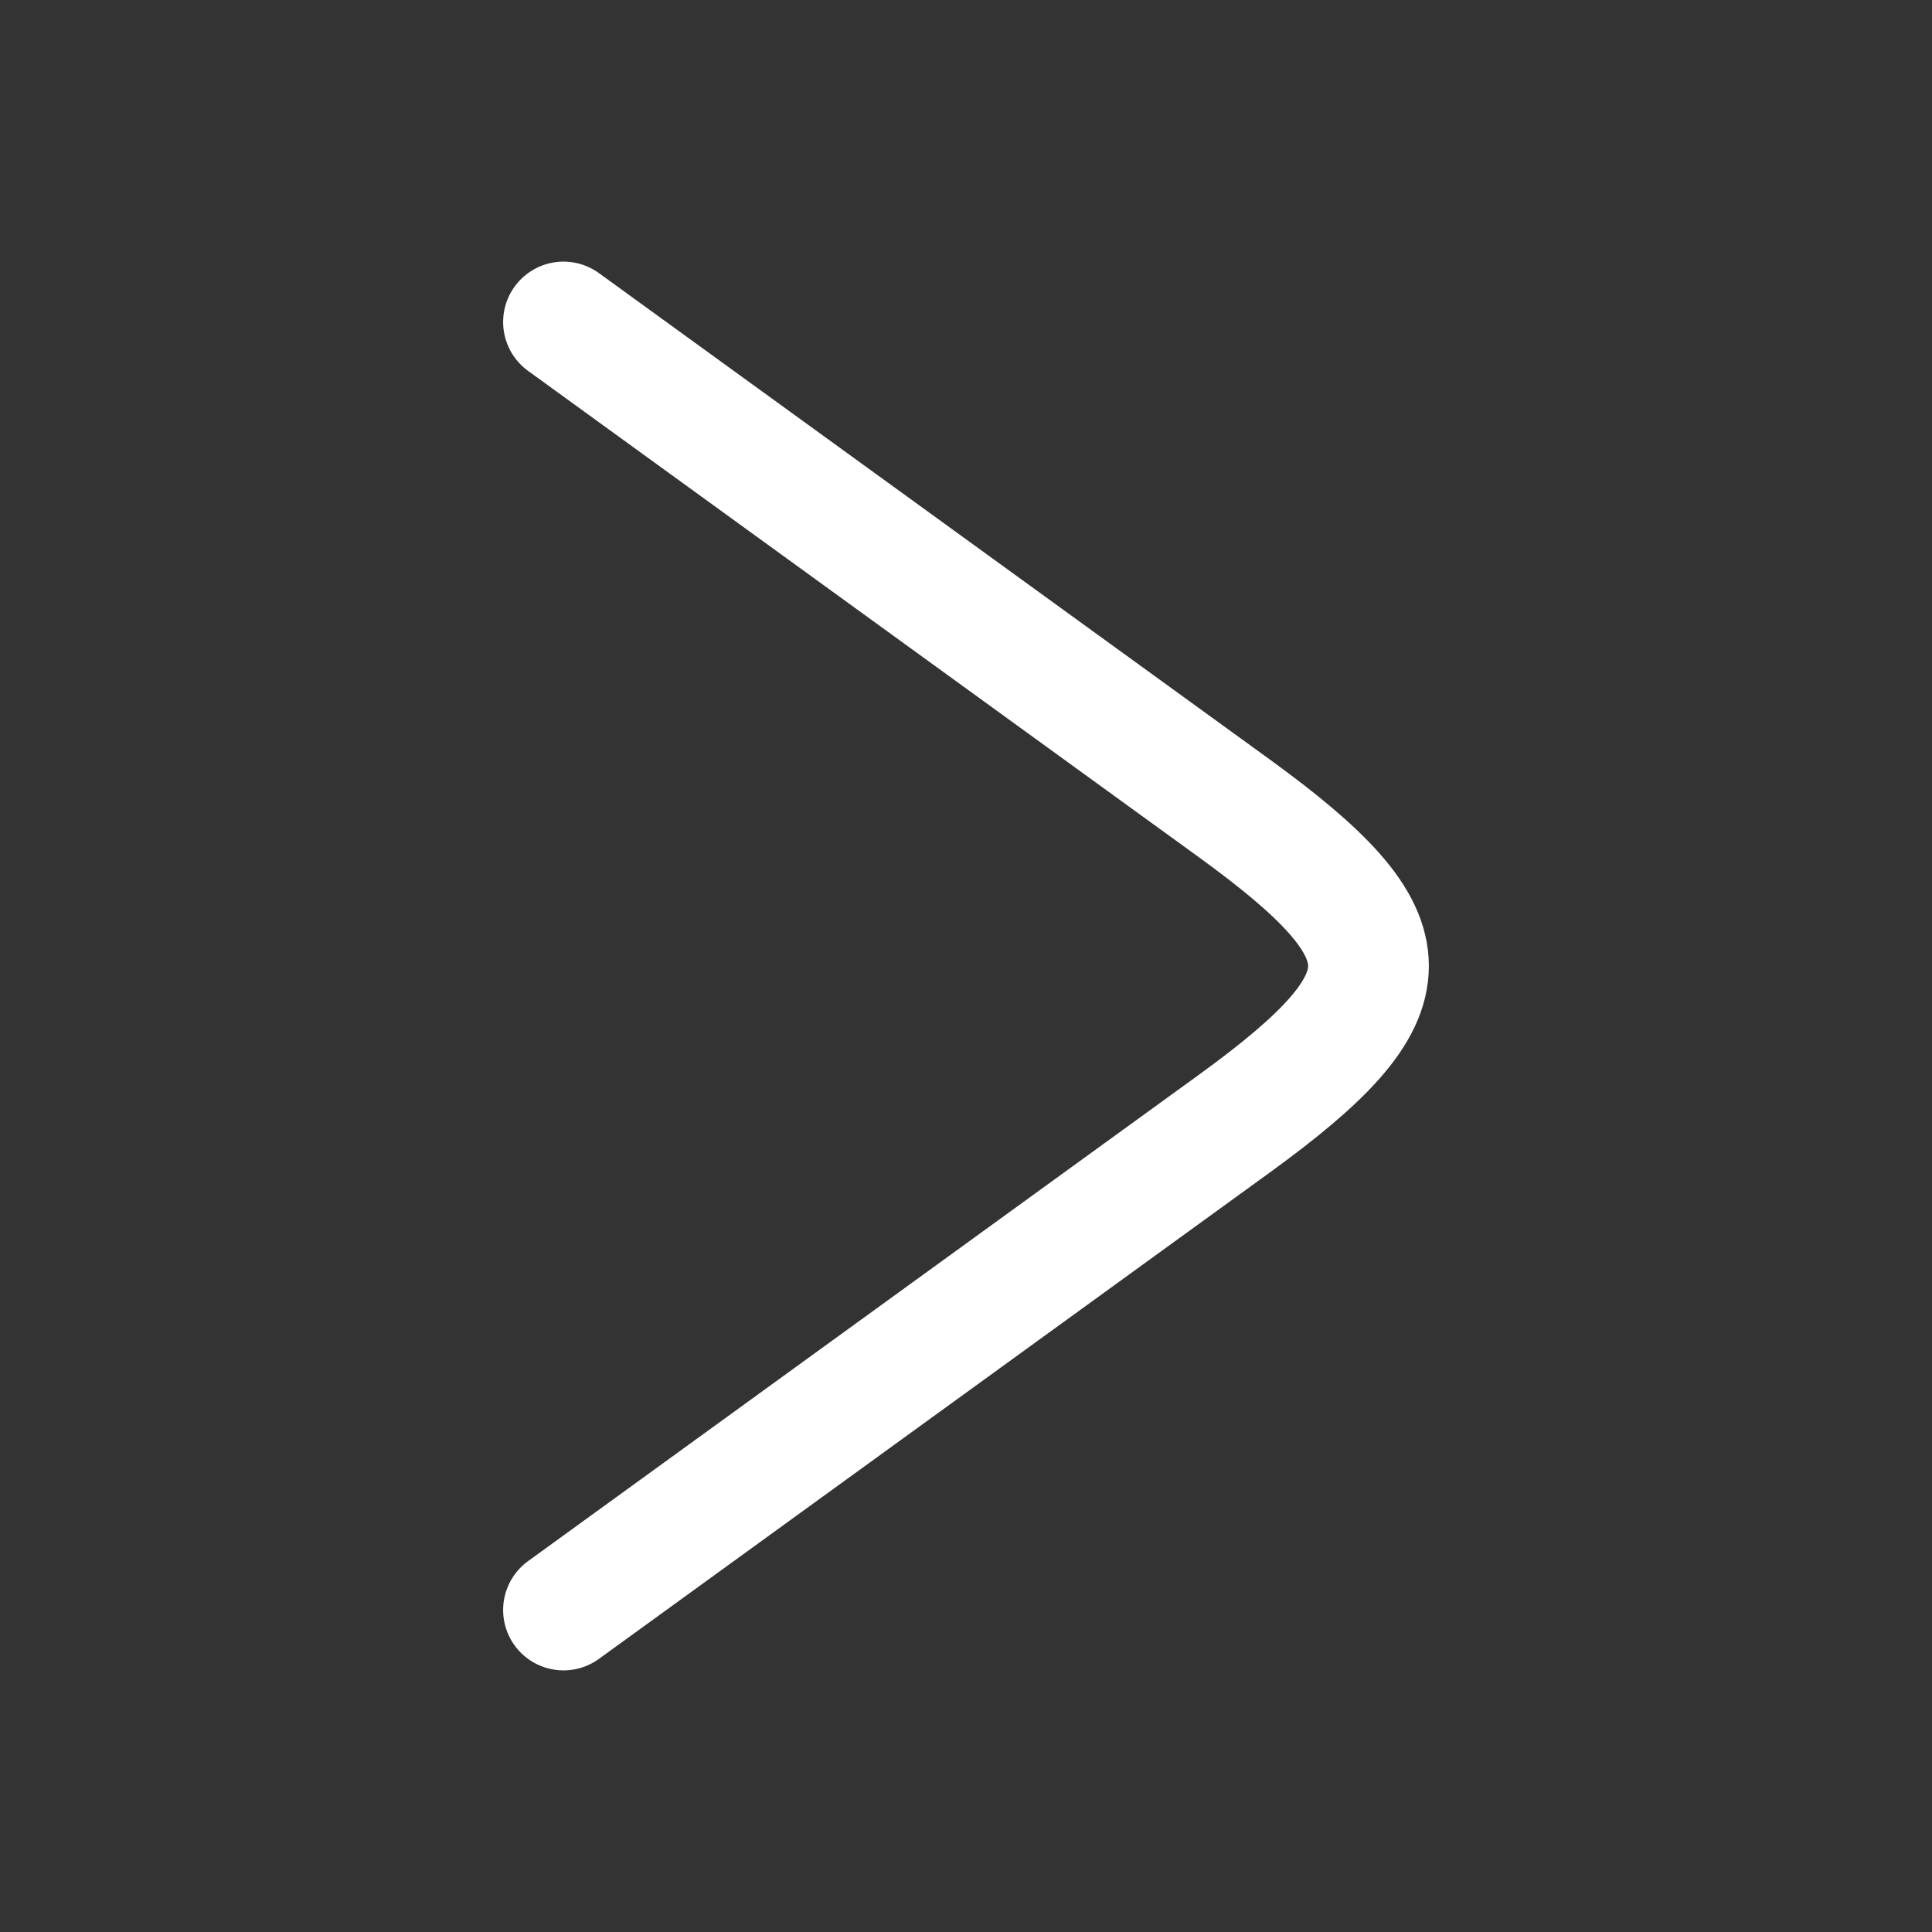 <svg xmlns="http://www.w3.org/2000/svg" viewBox="0 0 24 24" width="24" height="24" color="#ffffff" fill="none">
    <rect x="0" y="0" width="24" height="24" fill="#333333" stroke="none"/>
    <path d="M7 4L15.331 10.04C17.556 11.655 17.556 12.345 15.331 13.96L7 20" stroke="#ffffff" stroke-width="1.5" stroke-linecap="round" stroke-linejoin="round"></path>
</svg>